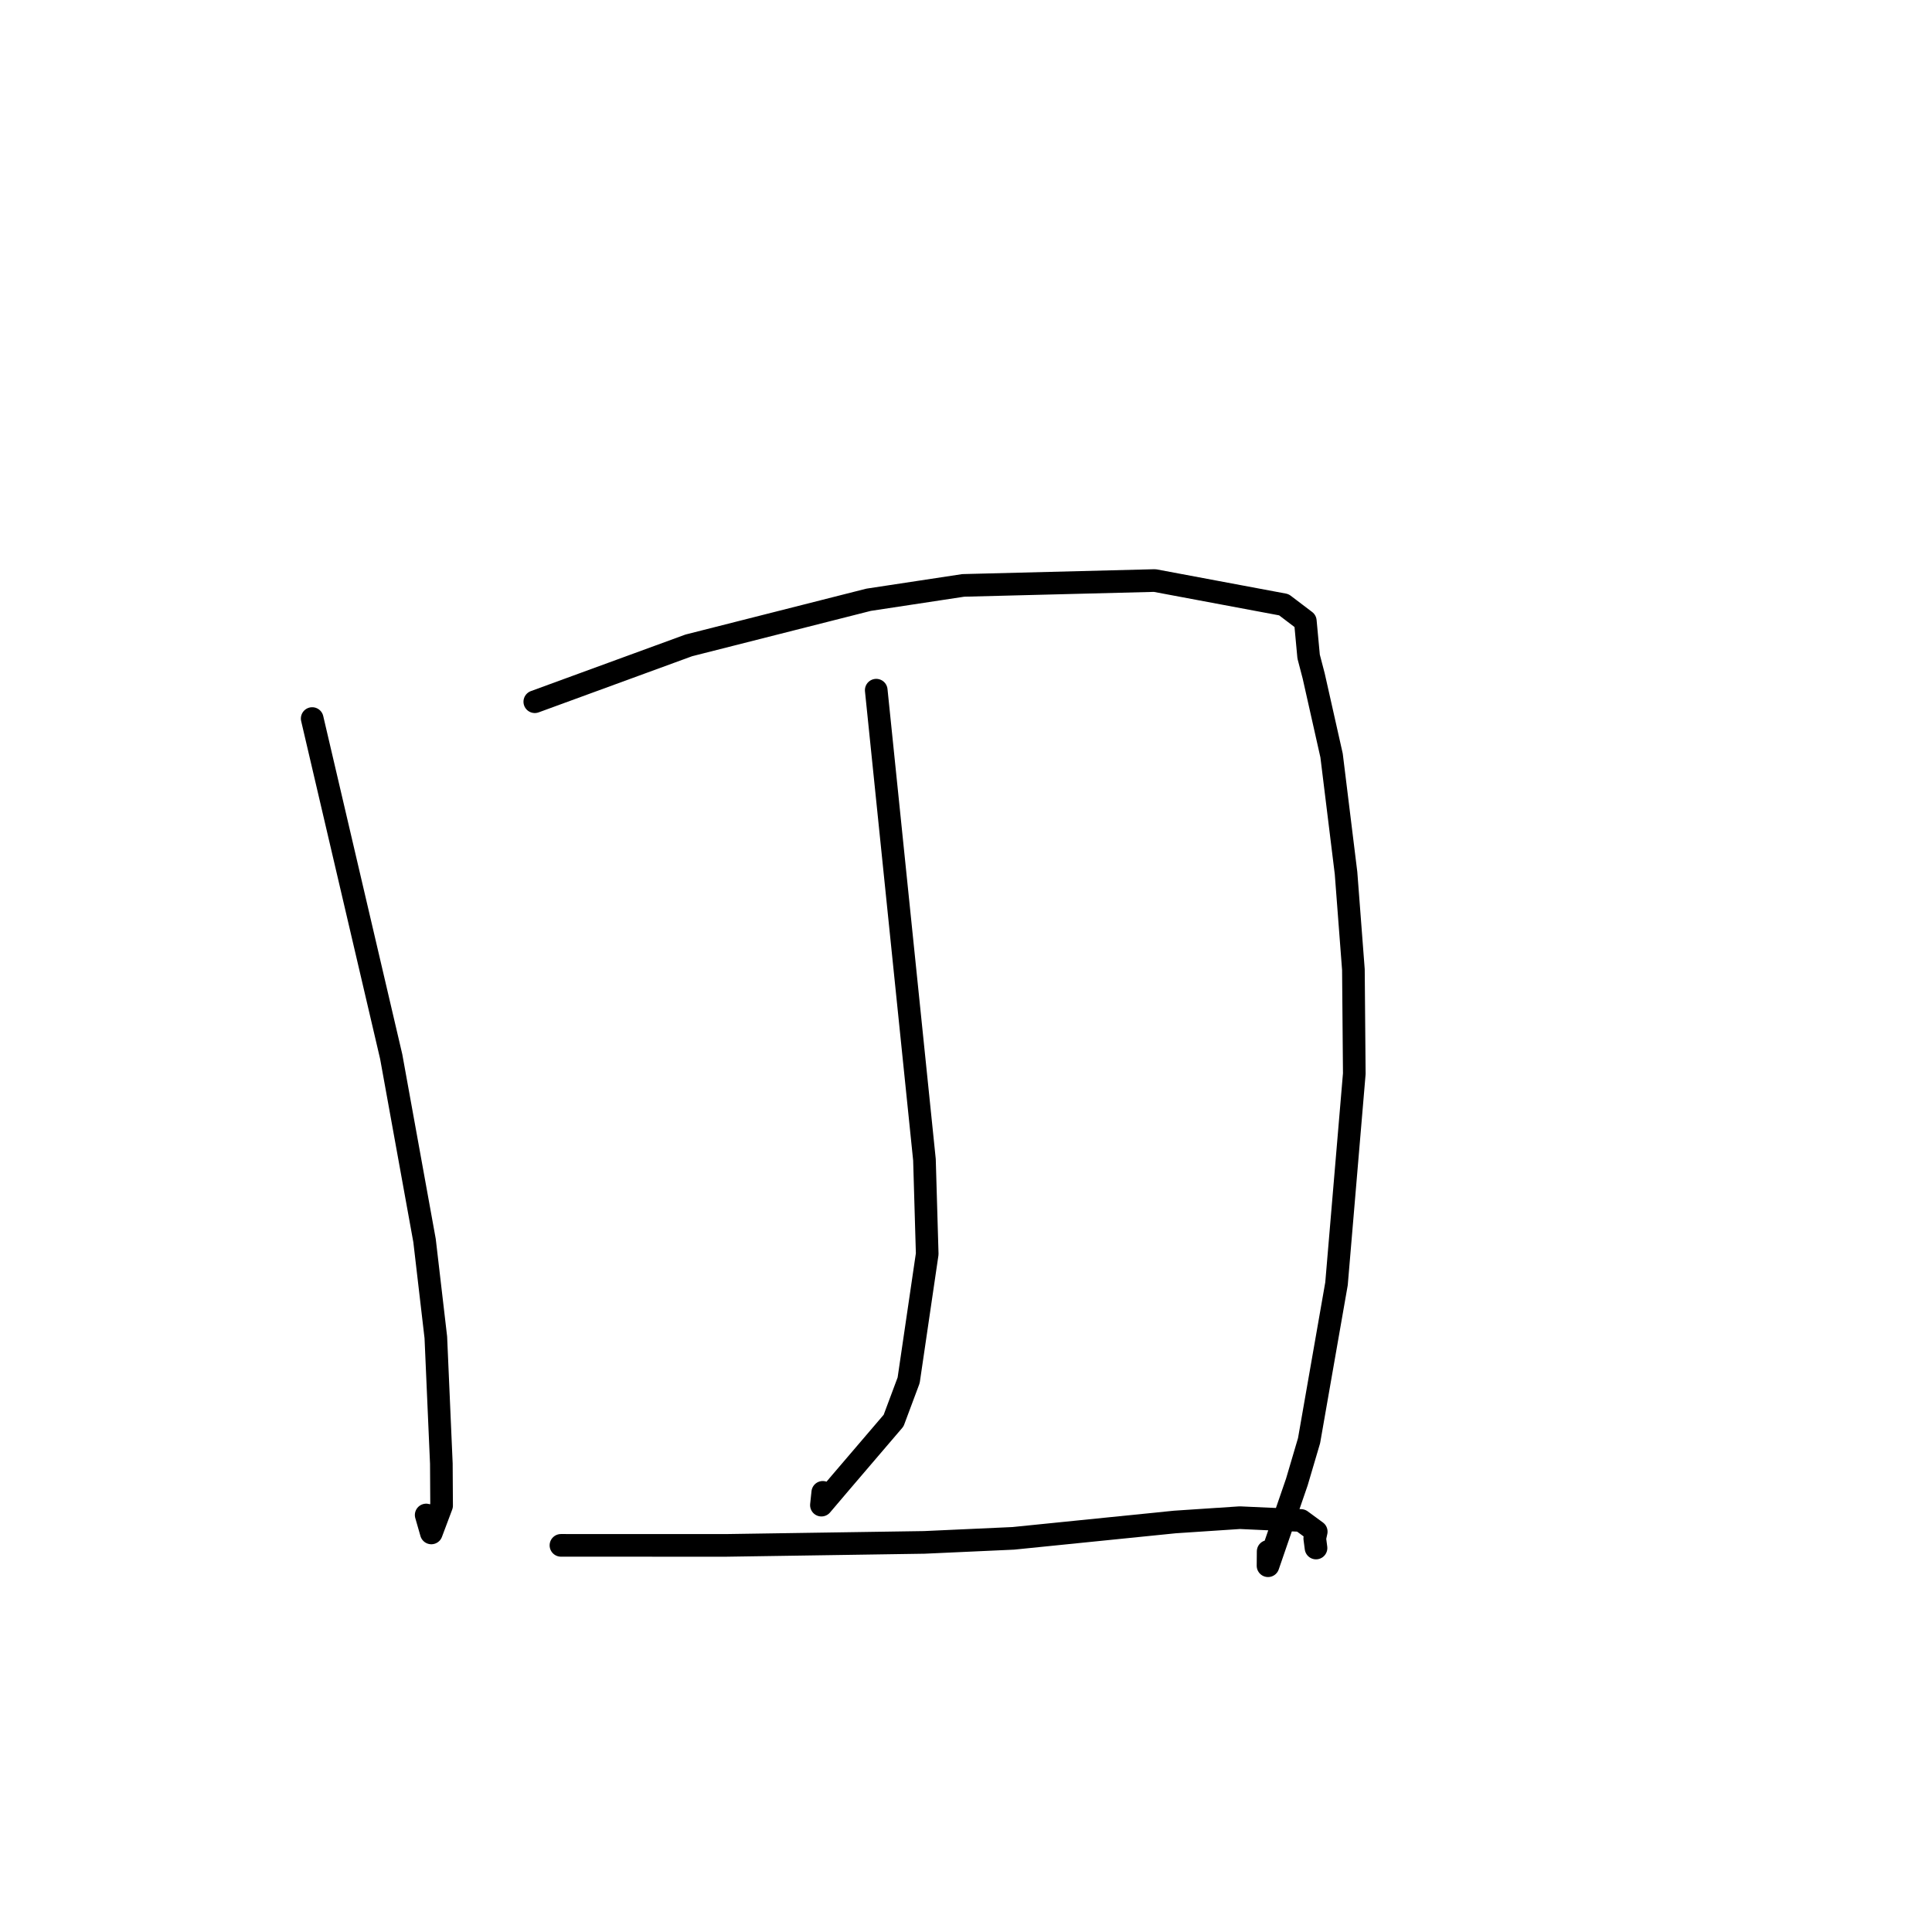 <?xml version="1.0" standalone="no"?>
    <svg width="256" height="256" xmlns="http://www.w3.org/2000/svg" version="1.1">
    <polyline stroke="black" stroke-width="3" stroke-linecap="round" fill="transparent" stroke-linejoin="round" points="41.367 95.211 46.602 117.609 51.837 140.008 56.254 164.377 57.75 177.206 58.481 193.938 58.514 199.503 57.154 203.122 56.471 200.744 " />
        <polyline stroke="black" stroke-width="3" stroke-linecap="round" fill="transparent" stroke-linejoin="round" points="70.863 92.982 81.066 89.249 91.269 85.517 115.097 79.472 127.635 77.569 153.008 76.924 170.116 80.128 172.962 82.289 173.399 86.996 174.068 89.557 176.441 100.104 178.356 115.671 179.333 128.48 179.451 142.268 177.094 170.104 173.458 190.892 171.841 196.37 168.02 207.468 168.037 205.569 " />
        <polyline stroke="black" stroke-width="3" stroke-linecap="round" fill="transparent" stroke-linejoin="round" points="116.106 91.452 119.3 122.561 122.495 153.67 122.86 166.154 120.401 182.896 118.405 188.237 111.358 196.479 108.842 199.439 109.021 197.743 " />
        <polyline stroke="black" stroke-width="3" stroke-linecap="round" fill="transparent" stroke-linejoin="round" points="74.328 204.767 85.221 204.771 96.113 204.774 122.467 204.375 134.27 203.838 155.677 201.671 164.286 201.1 172.394 201.471 174.408 202.948 174.213 203.845 174.338 204.805 174.379 205.121 " />
        </svg>